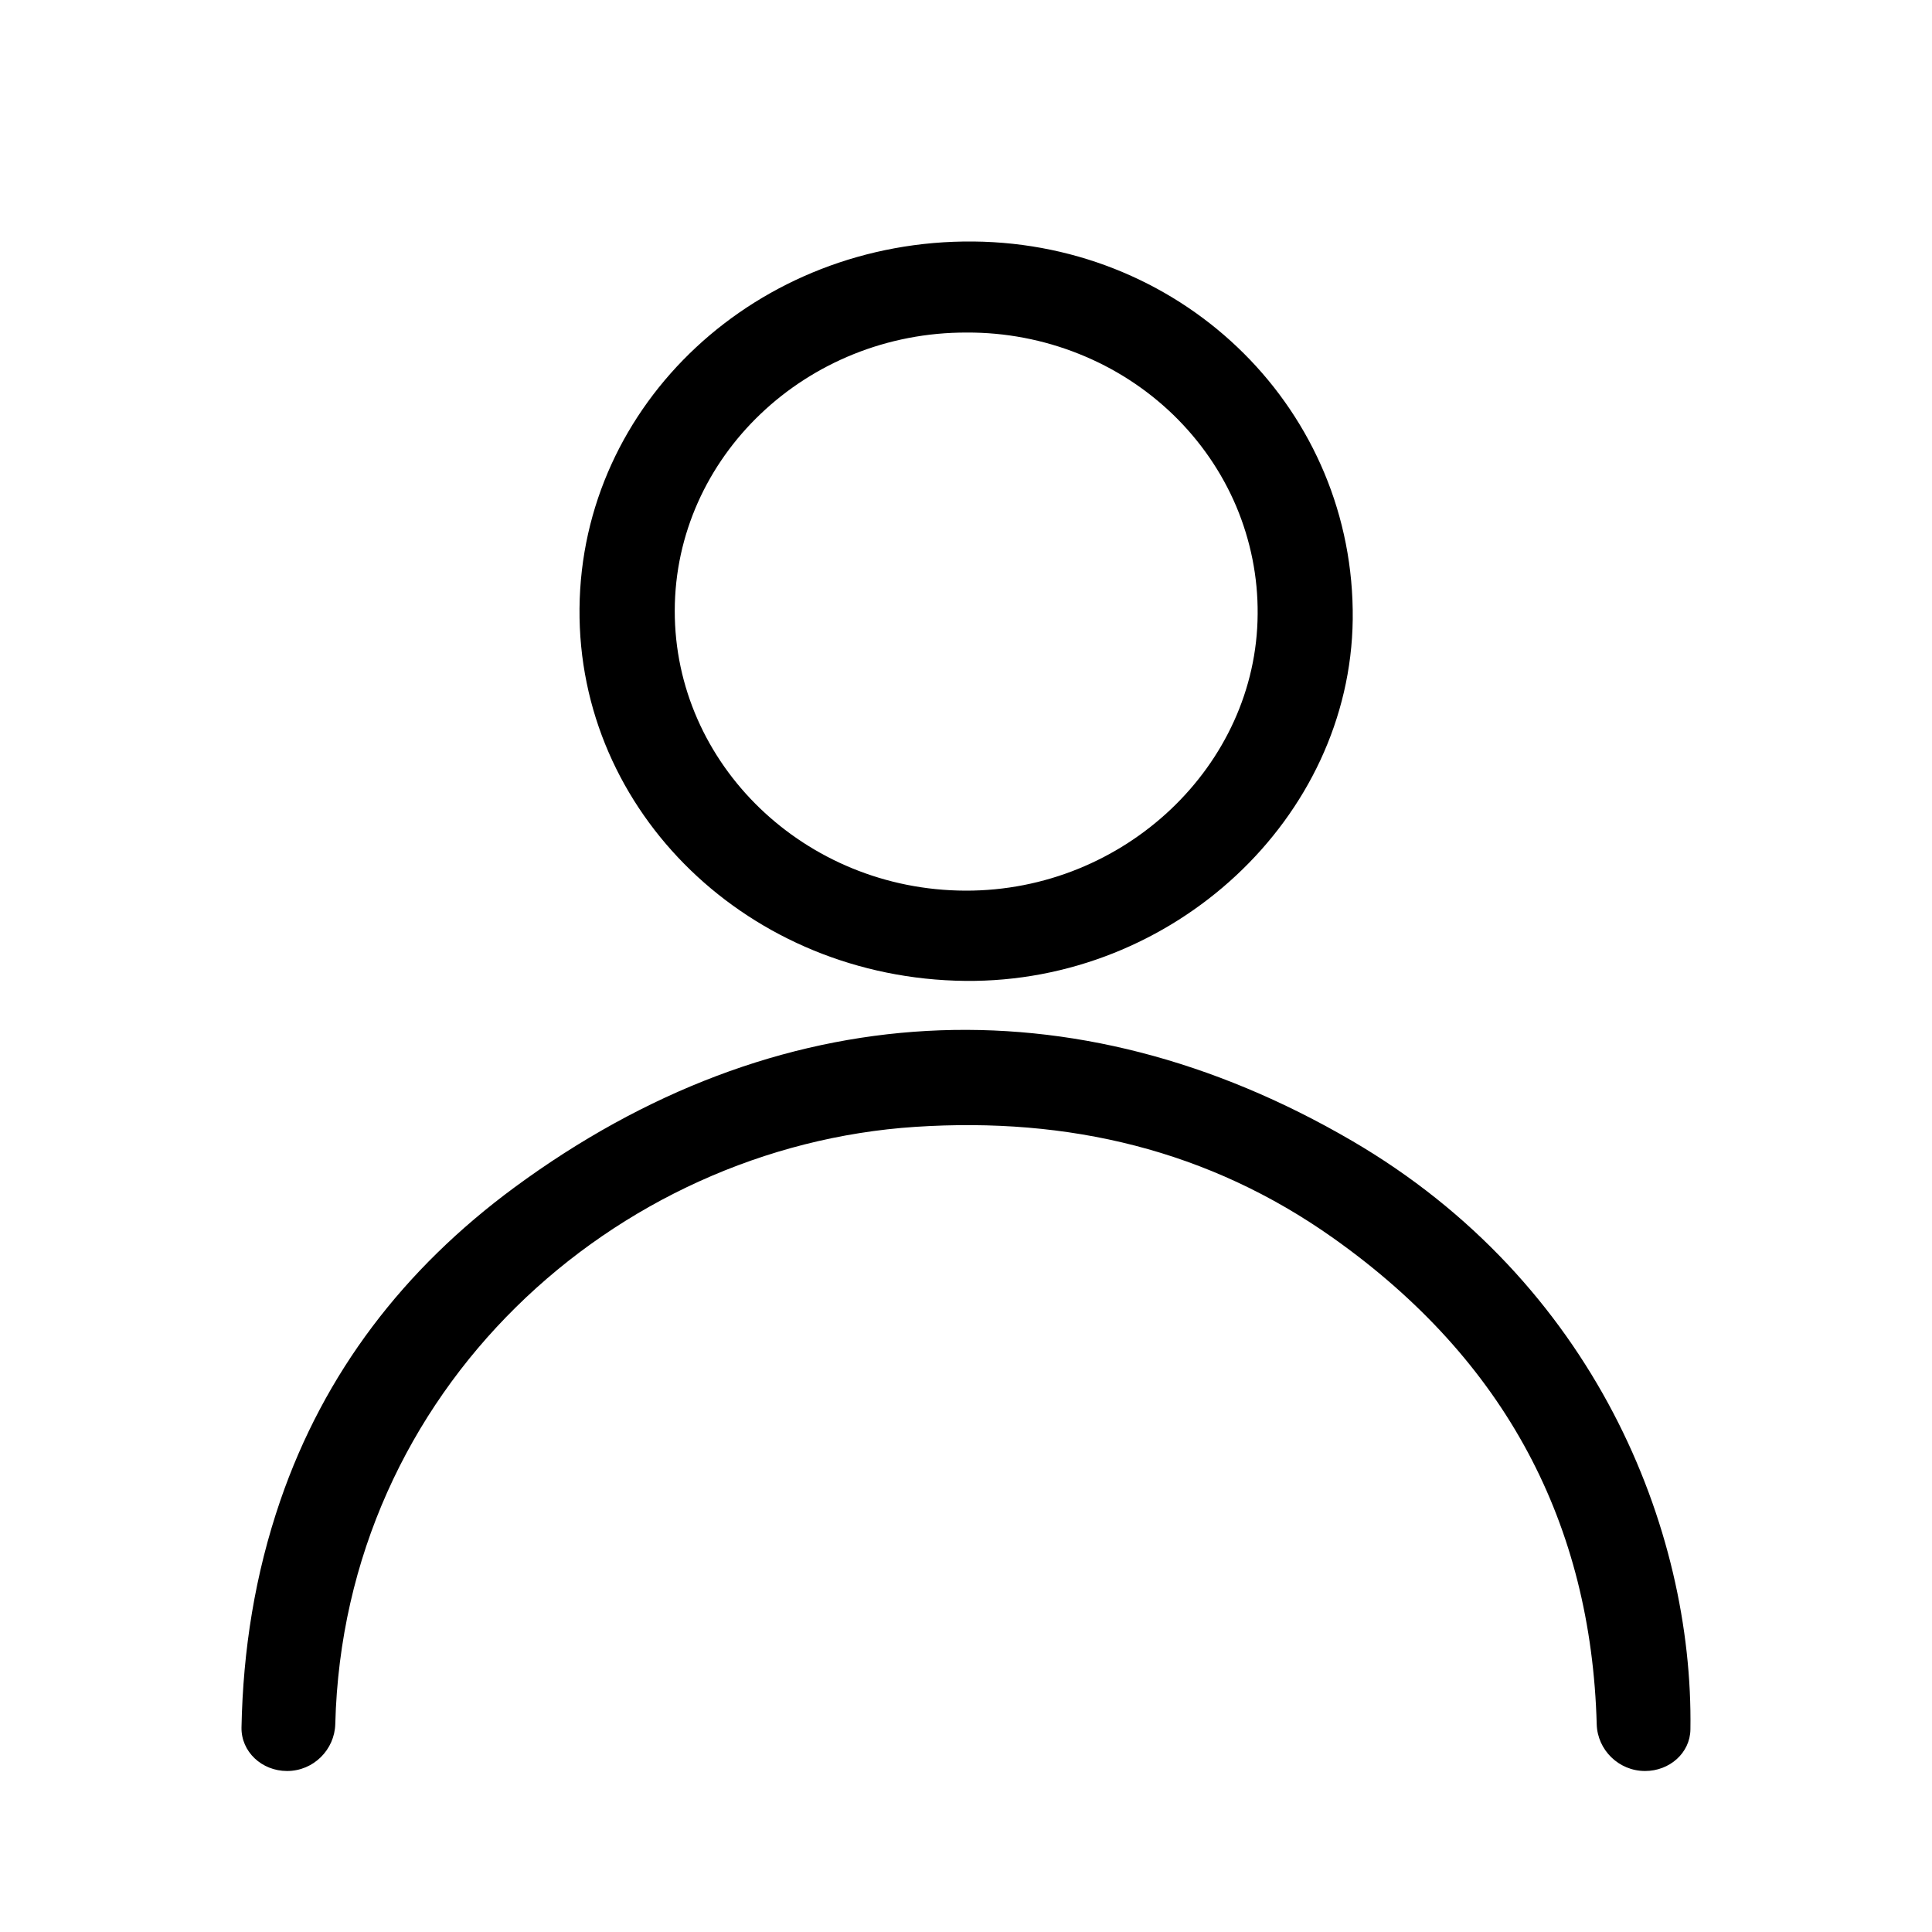 <svg viewBox="0 0 24 24" fill="none" xmlns="http://www.w3.org/2000/svg">
    <path d="M4.165 21.416C4.157 21.734 3.896 22 3.566 22C3.252 22 2.994 21.76 3 21.458C3.019 20.498 3.167 19.559 3.482 18.641C4.029 17.051 5.016 15.764 6.39 14.751C9.643 12.355 13.336 12.155 16.792 14.17C19.804 15.926 21.037 18.988 20.999 21.484C20.995 21.776 20.74 22 20.436 22C20.107 22 19.844 21.737 19.835 21.42C19.767 18.94 18.713 16.903 16.561 15.379C15.016 14.285 13.275 13.874 11.373 13.998C7.64 14.242 4.27 17.257 4.165 21.416Z" fill="currentColor"></path>
    <path d="M11.989 12.185C9.31 12.156 7.175 10.093 7.199 7.558C7.222 5.009 9.408 2.975 12.093 3C14.736 3.026 16.833 5.115 16.804 7.695C16.774 10.165 14.574 12.212 11.989 12.185ZM12.012 4.131C10.017 4.124 8.385 5.678 8.382 7.586C8.379 9.495 9.998 11.058 11.993 11.064C13.965 11.07 15.612 9.511 15.623 7.628C15.627 7.17 15.536 6.715 15.357 6.29C15.177 5.865 14.911 5.479 14.575 5.153C14.239 4.828 13.84 4.57 13.4 4.395C12.96 4.219 12.488 4.129 12.012 4.131Z" fill="currentColor"></path>
</svg>